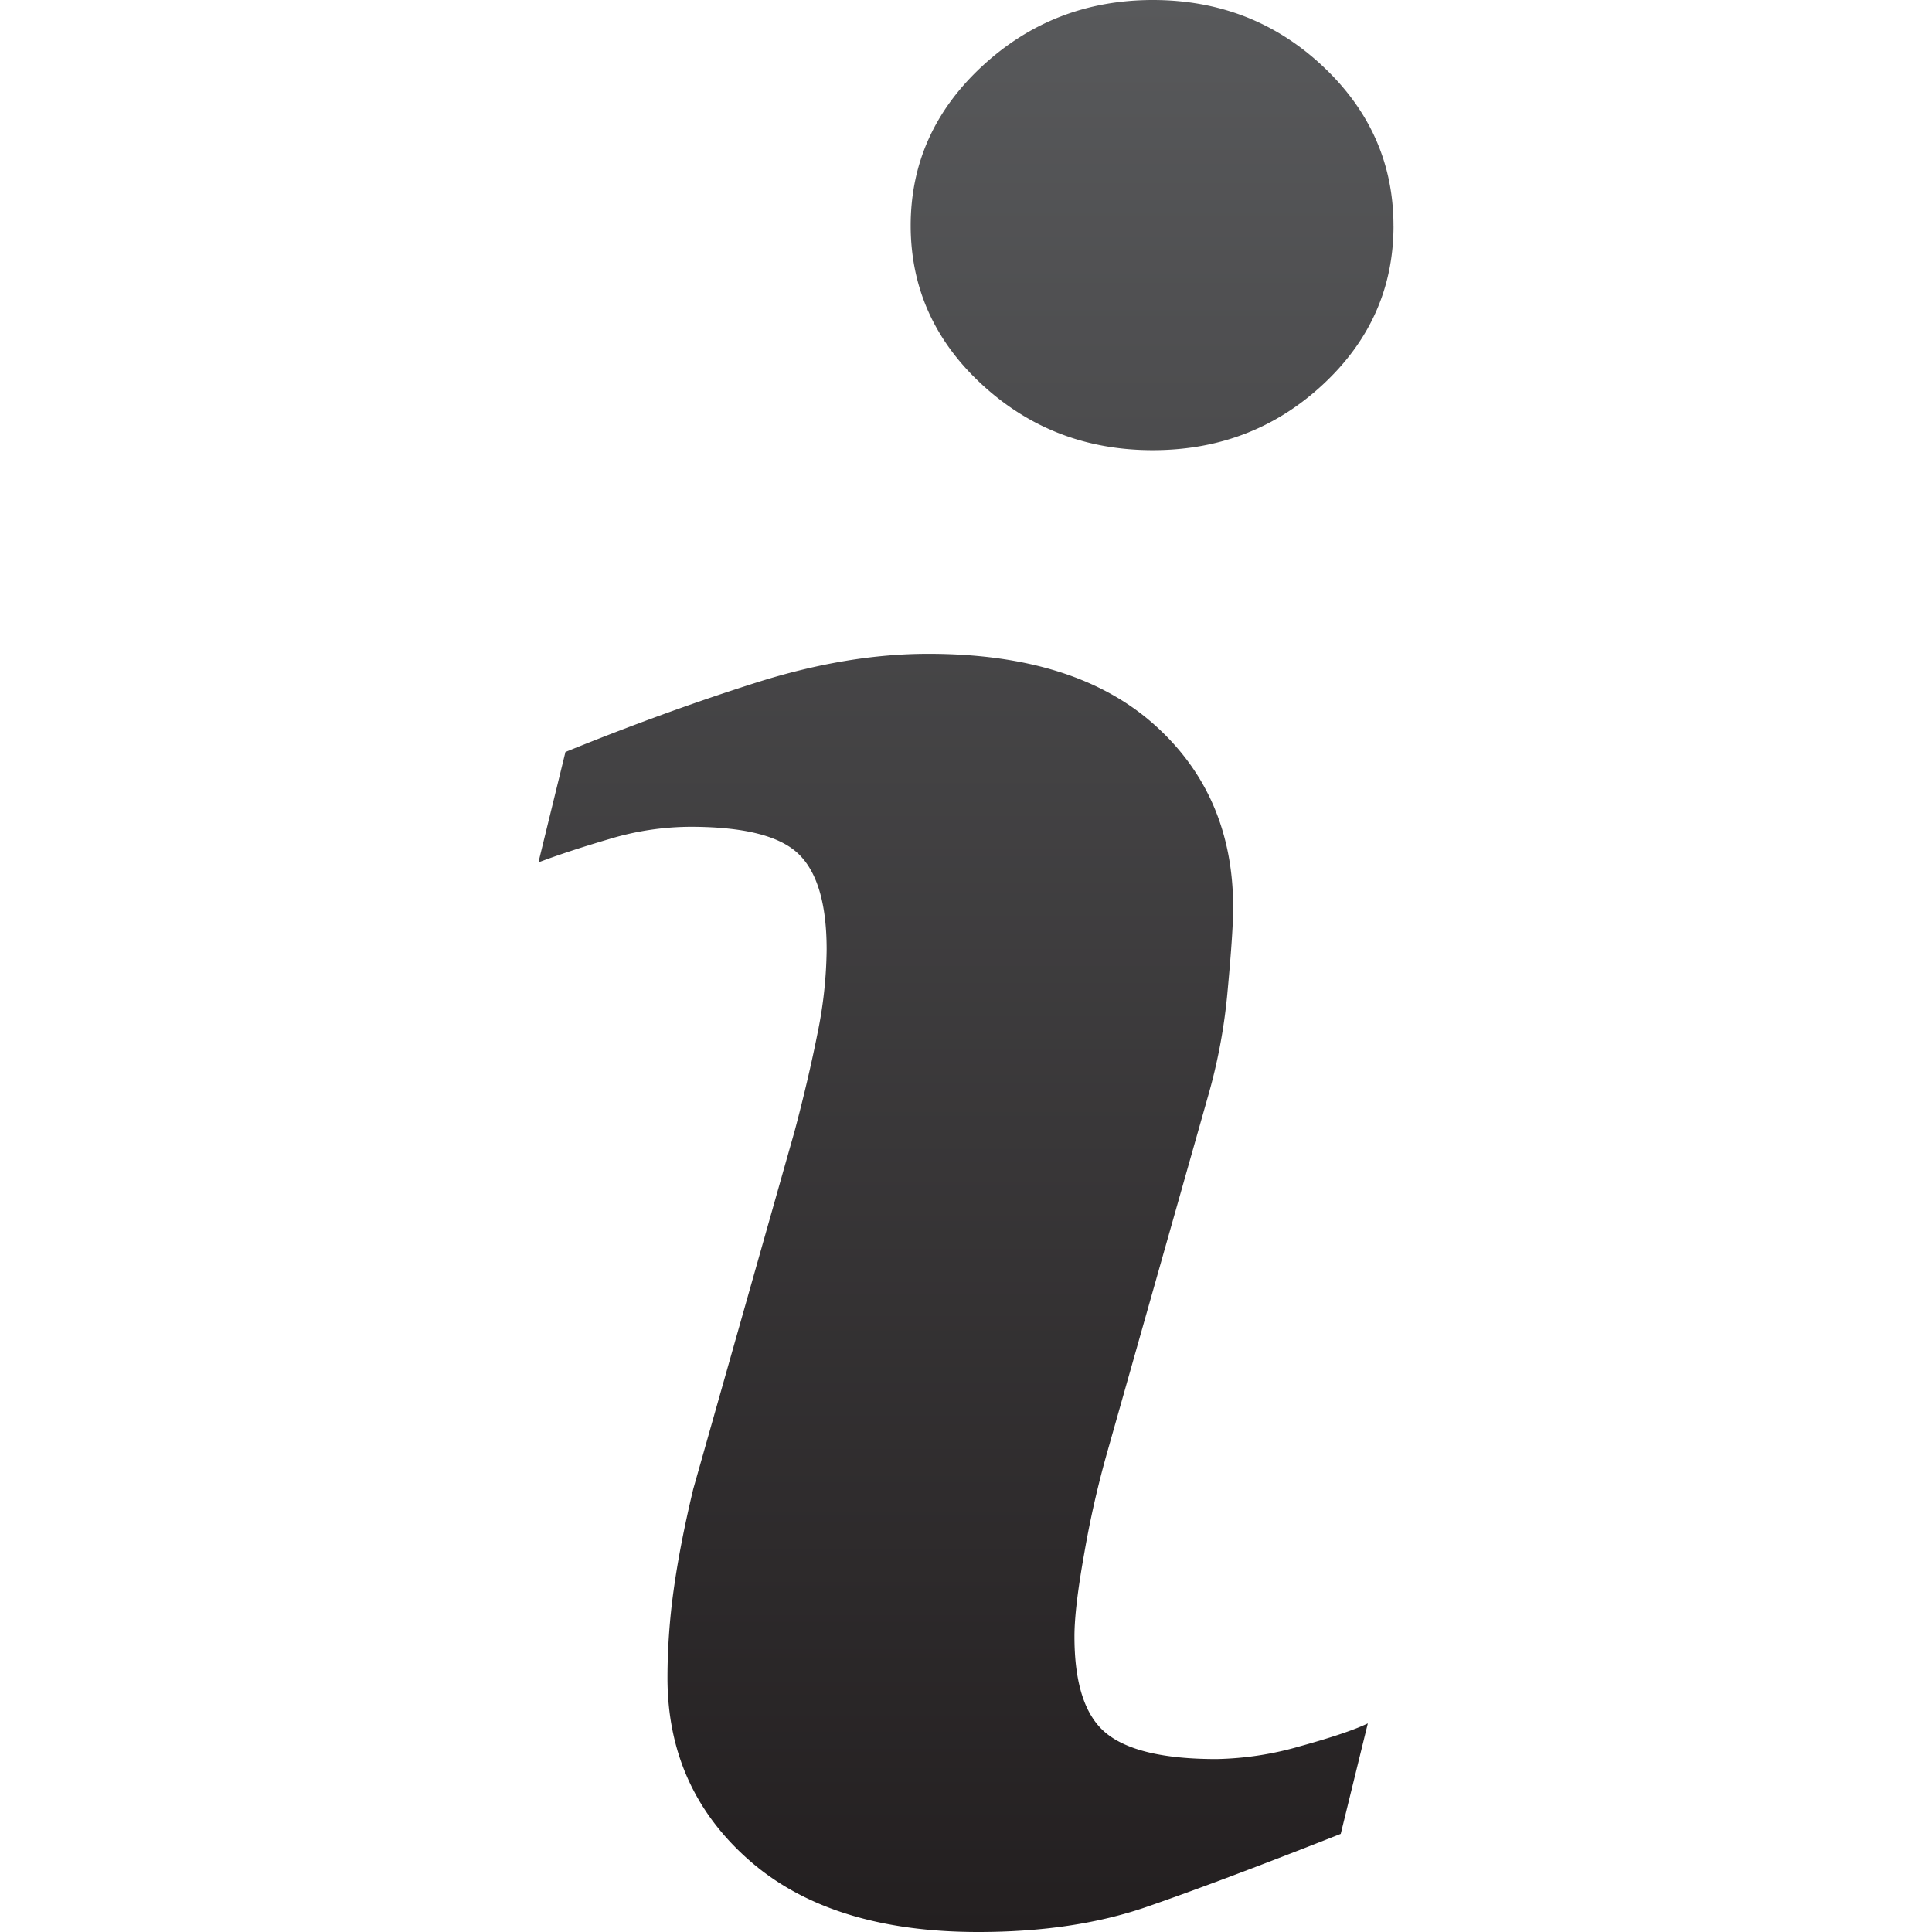 <svg id="Layer_1" data-name="Layer 1" xmlns="http://www.w3.org/2000/svg" xmlns:xlink="http://www.w3.org/1999/xlink" viewBox="0 0 512 512"><defs><linearGradient id="linear-gradient" x1="256" y1="512" x2="256" gradientUnits="userSpaceOnUse"><stop offset="0" stop-color="#231f20"/><stop offset="1" stop-color="#58595b"/></linearGradient></defs><title>info</title><path d="M362.49,456.72,355.31,486q-32.22,12.7-51.45,19.35T259.26,512q-39.08,0-60.71-19t-21.66-48.26a169.23,169.23,0,0,1,1.62-23.25c1.09-7.94,2.82-16.86,5.2-26.85l26.88-94.91q3.63-13.65,6.05-25.83a114.69,114.69,0,0,0,2.43-22.28q0-18.19-7.5-25.36t-28.73-7.15a75.2,75.2,0,0,0-21.38,3.25q-11,3.24-18.77,6.18l7.16-29.26q26.41-10.73,50.52-18.37T246,173.27q38.79,0,59.8,18.68t21,48.6q0,6.18-1.45,21.78A149,149,0,0,1,320,291l-26.78,94.58a262.22,262.22,0,0,0-5.87,26q-2.62,14.61-2.61,22.1,0,18.81,8.43,25.66t29.28,6.83a84.78,84.78,0,0,0,22.1-3.4C352.82,460.48,358.78,458.49,362.49,456.72Zm6.81-396.91q0,24.71-18.72,42.1T305.49,119.3q-26.38,0-45.24-17.38t-18.91-42.1q0-24.7,18.91-42.25T305.49,0q26.38,0,45.08,17.56T369.29,59.81Z" fill="url(#linear-gradient)"/></svg>